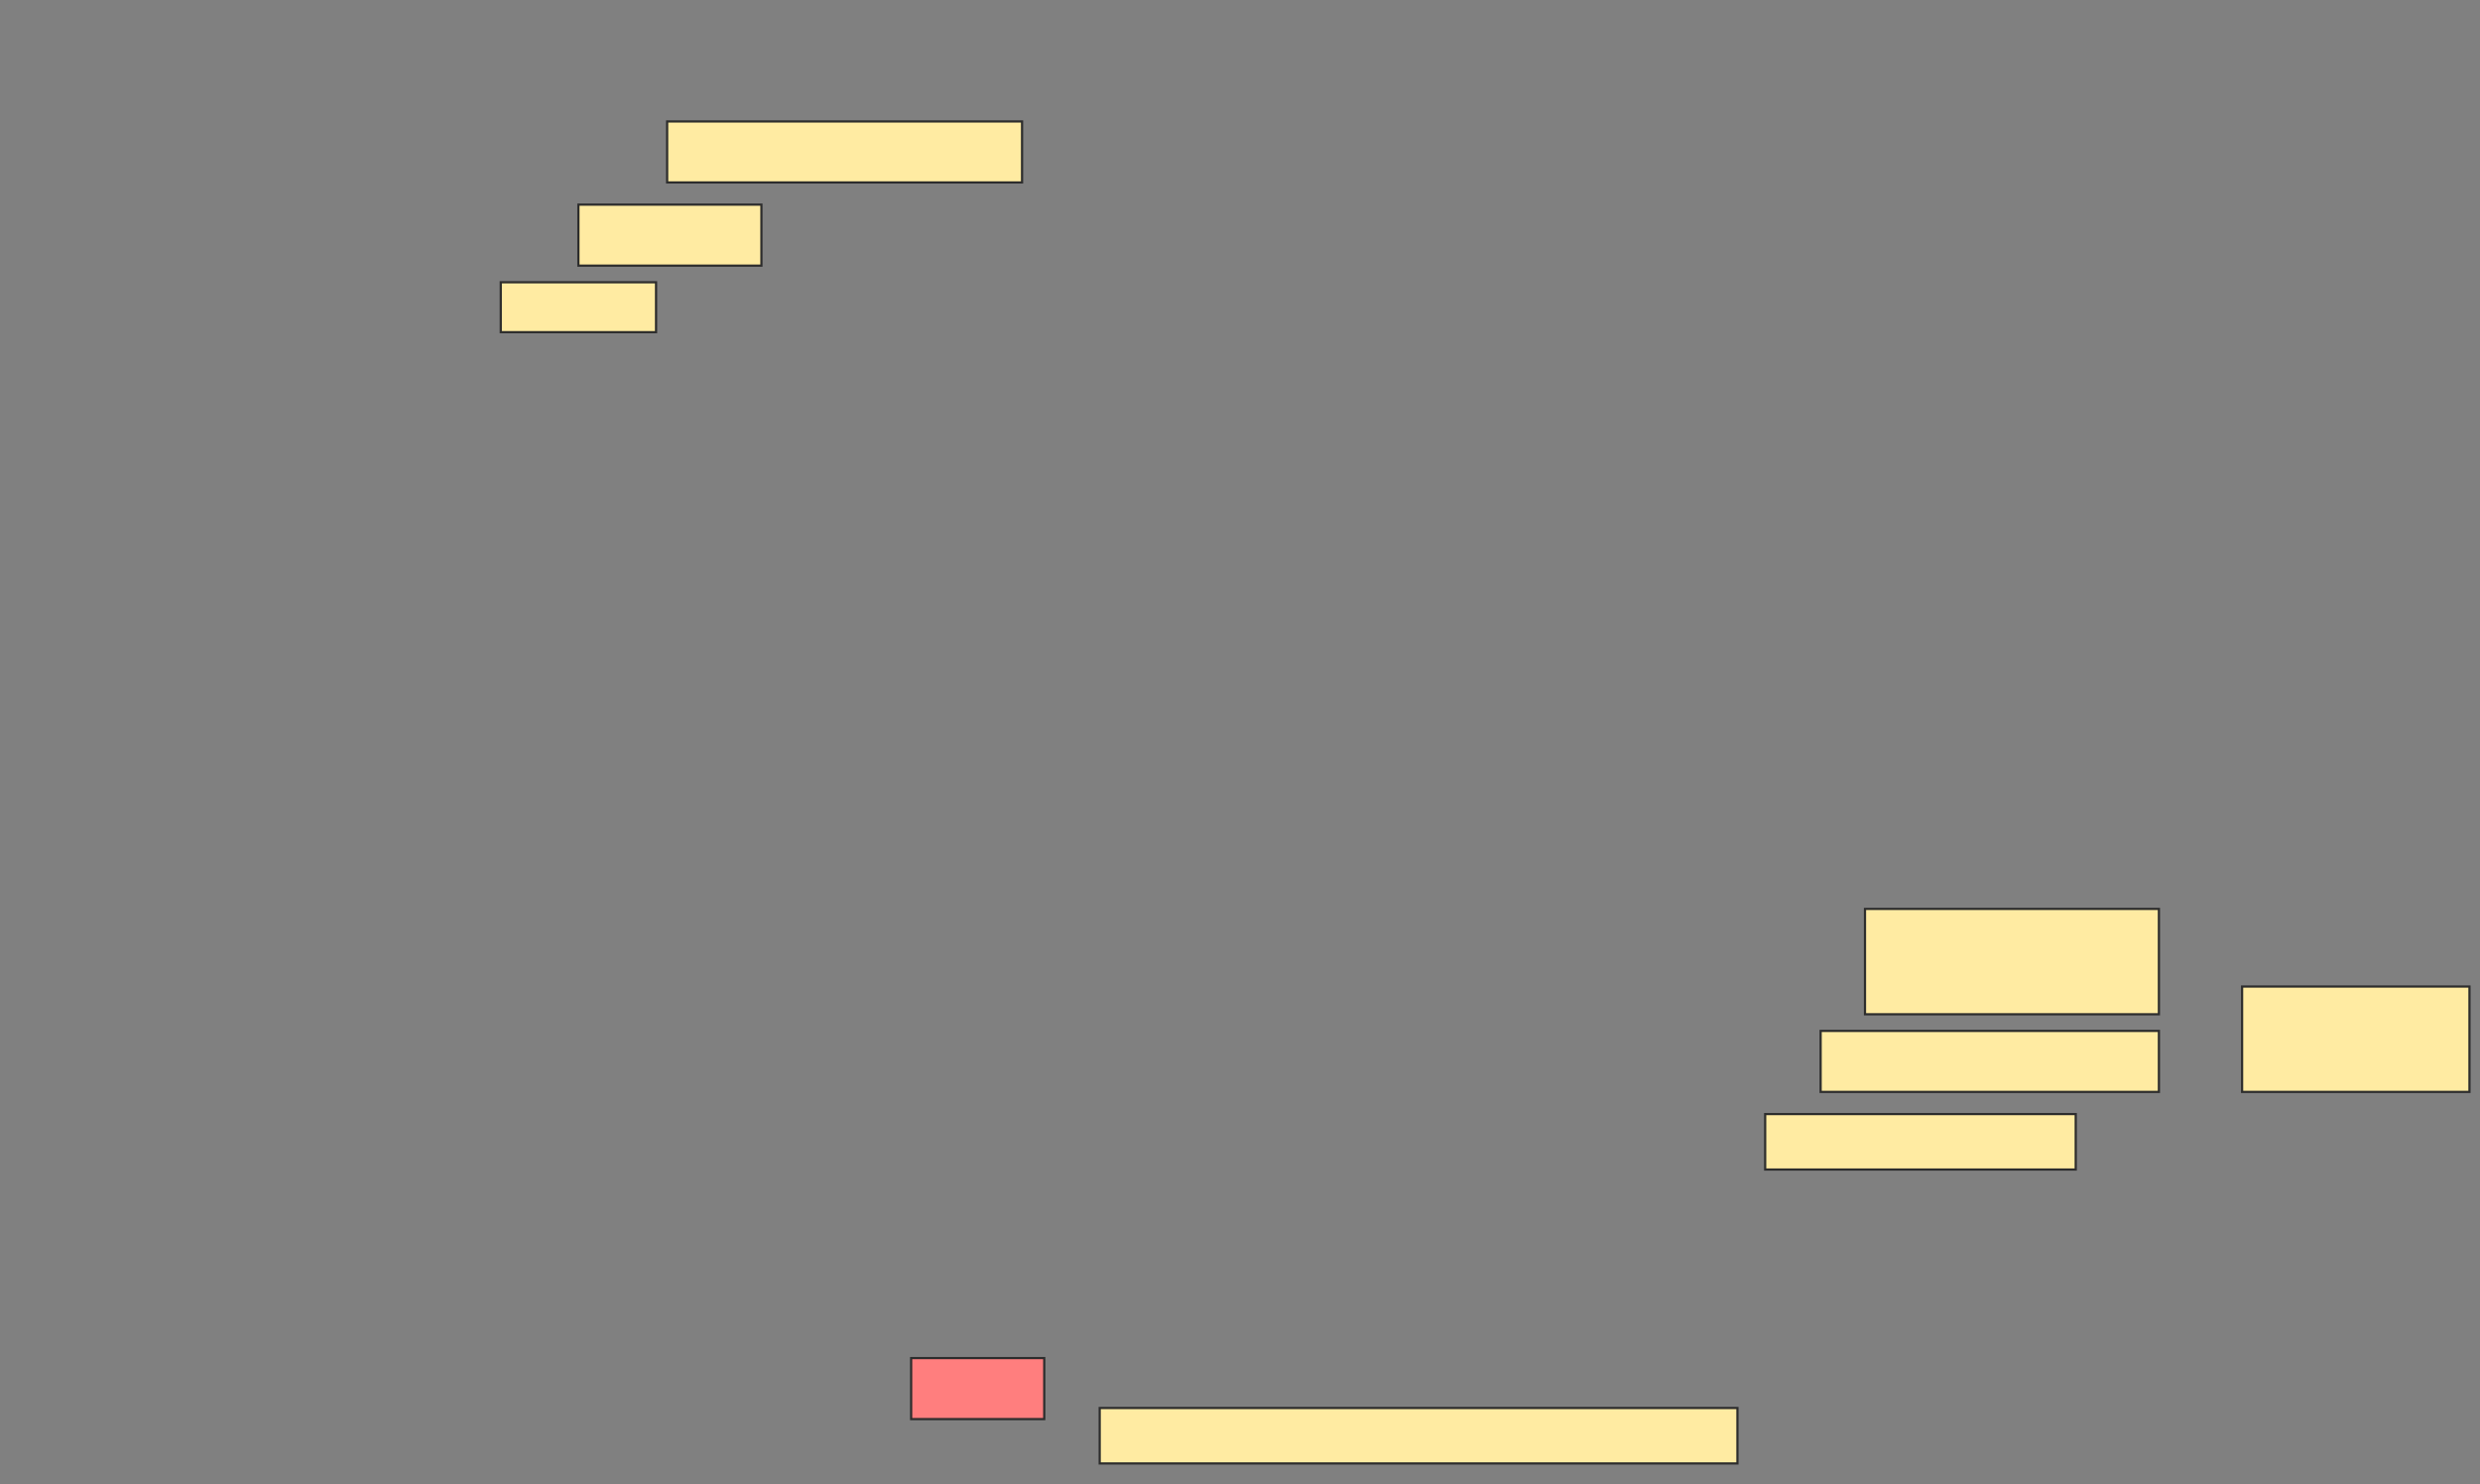 <svg height="669" width="1118" xmlns="http://www.w3.org/2000/svg">
 <rect width="100%" height="100%" fill="#808080" stroke="none"/>
 <!-- Created with Image Occlusion Enhanced -->
 <g>
  <title>Labels</title>
 </g>
 <g>
  <title>Masks</title>
  <rect fill="#FFEBA2" height="27.5" id="99e2314d7c7f42aa94b65921c25c18b4-ao-1" stroke="#2D2D2D" width="160" x="300.75" y="54.75"/>
  <rect fill="#FFEBA2" height="27.5" id="99e2314d7c7f42aa94b65921c25c18b4-ao-2" stroke="#2D2D2D" width="82.5" x="260.75" y="92.25"/>
  <rect fill="#FFEBA2" height="22.5" id="99e2314d7c7f42aa94b65921c25c18b4-ao-3" stroke="#2D2D2D" width="70" x="225.75" y="127.25"/>
  <g id="99e2314d7c7f42aa94b65921c25c18b4-ao-4">
   <rect fill="#FFEBA2" height="47.5" stroke="#2D2D2D" width="102.5" x="1010.75" y="444.75"/>
   <rect fill="#FFEBA2" height="47.5" stroke="#2D2D2D" width="132.5" x="840.75" y="409.75"/>
   <rect fill="#FFEBA2" height="27.5" stroke="#2D2D2D" width="152.5" x="820.75" y="464.75"/>
   <rect fill="#FFEBA2" height="25" stroke="#2D2D2D" width="140" x="795.75" y="502.25"/>
  </g>
  <rect class="qshape" fill="#FF7E7E" height="27.5" id="99e2314d7c7f42aa94b65921c25c18b4-ao-5" stroke="#2D2D2D" stroke-dasharray="null" stroke-linecap="null" stroke-linejoin="null" width="60" x="410.75" y="612.25"/>
  <rect fill="#FFEBA2" height="25" id="99e2314d7c7f42aa94b65921c25c18b4-ao-6" stroke="#2D2D2D" stroke-dasharray="null" stroke-linecap="null" stroke-linejoin="null" width="287.5" x="495.75" y="634.75"/>
 </g>
</svg>